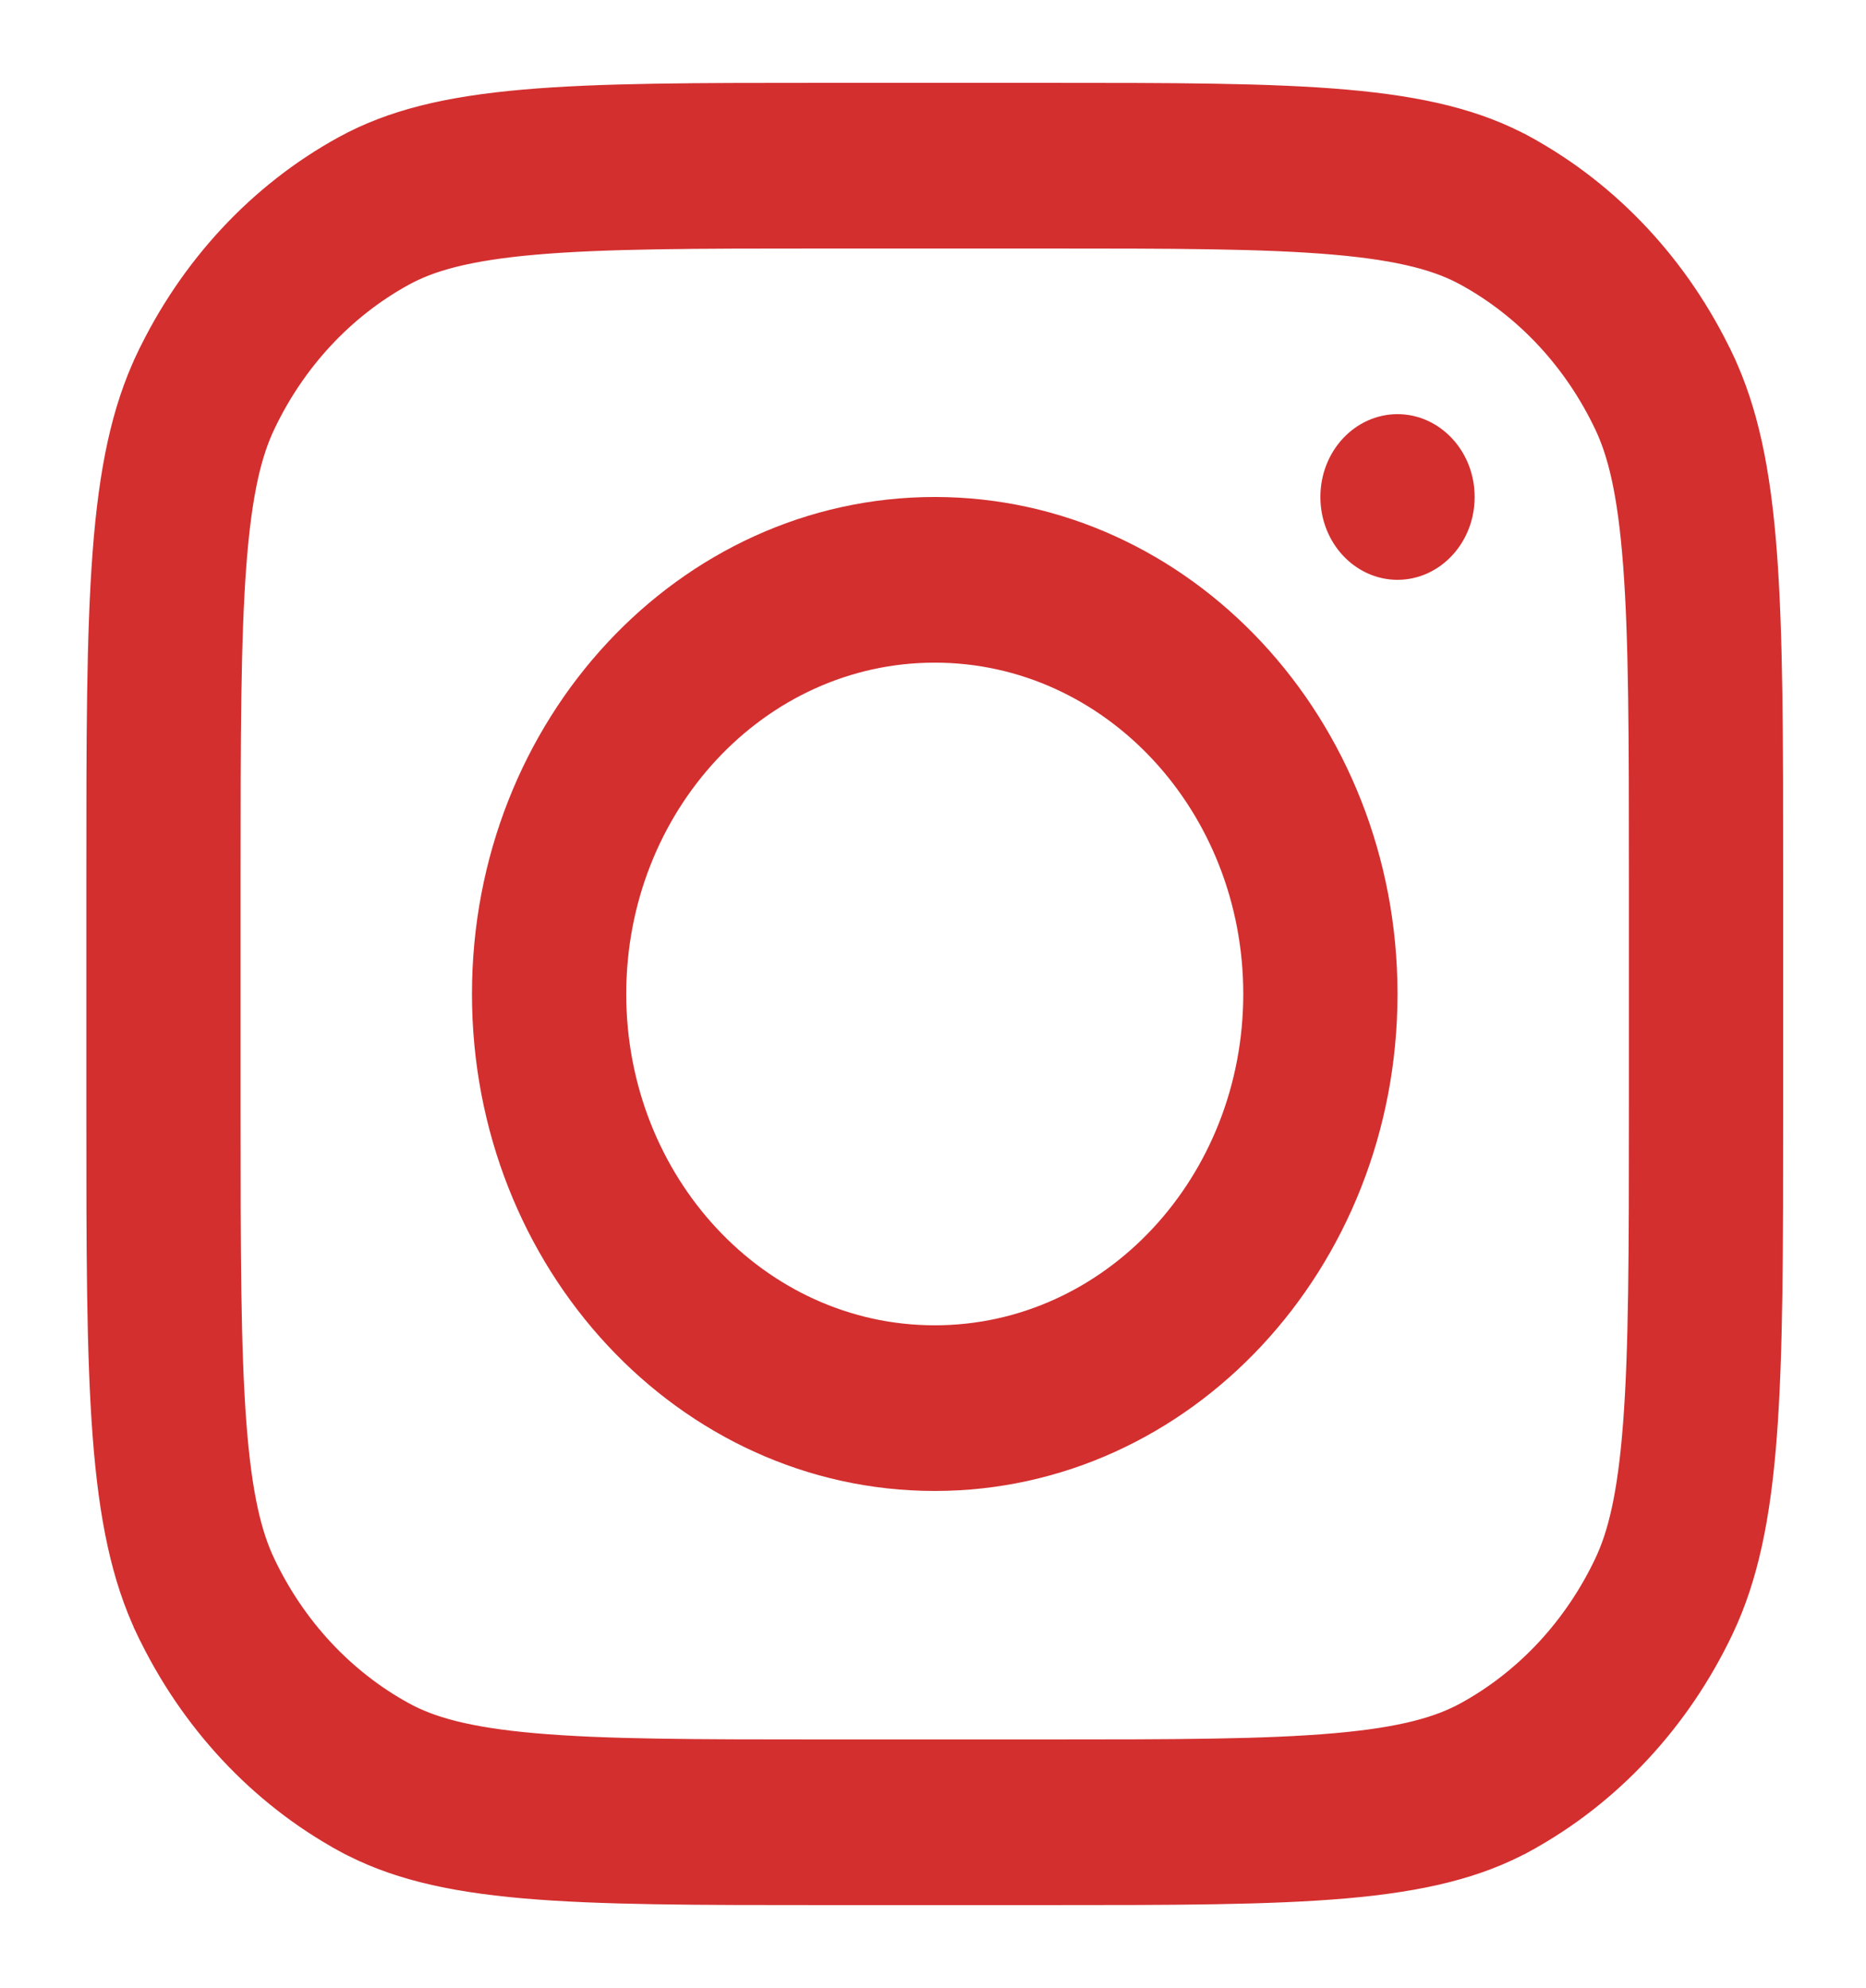 <svg width="122" height="130" viewBox="0 0 122 130" fill="none" xmlns="http://www.w3.org/2000/svg">
<path d="M90.87 65C90.87 82.707 77.515 97 61.114 97C44.714 97 31.358 82.707 31.358 65C31.358 47.293 44.714 33 61.114 33C77.515 33 90.87 47.293 90.87 65ZM61.114 87.167C72.563 87.167 81.785 77.208 81.785 65C81.785 52.792 72.563 42.833 61.114 42.833C49.665 42.833 40.444 52.792 40.444 65C40.444 77.208 49.665 87.167 61.114 87.167Z" fill="#D32F2F" stroke="#D32F2F"/>
<path d="M86.828 32.5C86.828 29.75 88.894 27.583 91.37 27.583C93.846 27.583 95.913 29.75 95.913 32.5C95.913 35.25 93.846 37.417 91.37 37.417C88.894 37.417 86.828 35.25 86.828 32.5Z" fill="#D32F2F" stroke="#D32F2F"/>
<path d="M95.725 18.173L95.524 18.541L95.725 18.173C94.062 17.263 91.724 16.55 87.268 16.159C82.702 15.758 76.804 15.75 68.174 15.75H54.054C45.425 15.75 39.526 15.758 34.96 16.159C30.505 16.55 28.166 17.263 26.503 18.173C22.611 20.303 19.454 23.698 17.477 27.866C16.636 29.64 15.974 32.138 15.61 36.915L16.104 36.953L15.61 36.915C15.238 41.814 15.23 48.145 15.23 57.417V72.583C15.23 81.855 15.238 88.186 15.61 93.085C15.974 97.863 16.636 100.361 17.477 102.134C19.454 106.302 22.611 109.697 26.503 111.827C28.166 112.737 30.505 113.451 34.96 113.841C39.526 114.242 45.425 114.25 54.054 114.25H68.174C76.804 114.25 82.702 114.242 87.268 113.841C91.724 113.451 94.062 112.737 95.725 111.827C99.617 109.697 102.774 106.302 104.751 102.134C105.593 100.361 106.255 97.863 106.618 93.085C106.991 88.186 106.998 81.855 106.998 72.583V57.417C106.998 48.145 106.991 41.814 106.618 36.915C106.255 32.138 105.593 29.639 104.751 27.866C102.774 23.698 99.617 20.303 95.725 18.173ZM99.823 9.398L100.063 8.959L99.823 9.398C105.42 12.461 109.976 17.352 112.834 23.376L113.286 23.162L112.834 23.376C114.445 26.773 115.263 30.718 115.673 36.109C116.083 41.505 116.084 48.308 116.084 57.417V72.583C116.084 81.692 116.083 88.495 115.673 93.891C115.263 99.283 114.445 103.227 112.834 106.624L113.244 106.818L112.834 106.624C109.976 112.648 105.42 117.539 99.823 120.602L100.063 121.041L99.823 120.602C96.673 122.327 93.014 123.203 88.002 123.643C82.984 124.083 76.655 124.083 68.174 124.083H54.054C45.573 124.083 39.244 124.083 34.226 123.643C29.215 123.203 25.556 122.327 22.405 120.602L22.165 121.041L22.405 120.602C16.808 117.54 12.252 112.648 9.394 106.624L8.942 106.838L9.394 106.624C7.783 103.227 6.966 99.283 6.556 93.891C6.145 88.495 6.145 81.692 6.145 72.583V57.417C6.145 48.308 6.145 41.505 6.556 36.109C6.966 30.718 7.783 26.773 9.394 23.376L8.942 23.162L9.394 23.376C12.252 17.352 16.808 12.461 22.405 9.398L22.172 8.971L22.405 9.398C25.556 7.673 29.215 6.797 34.226 6.358C39.244 5.917 45.573 5.917 54.054 5.917H68.174C76.655 5.917 82.984 5.917 88.002 6.358C93.014 6.797 96.673 7.673 99.823 9.398Z" fill="#D32F2F" stroke="#D32F2F"/>
</svg>
